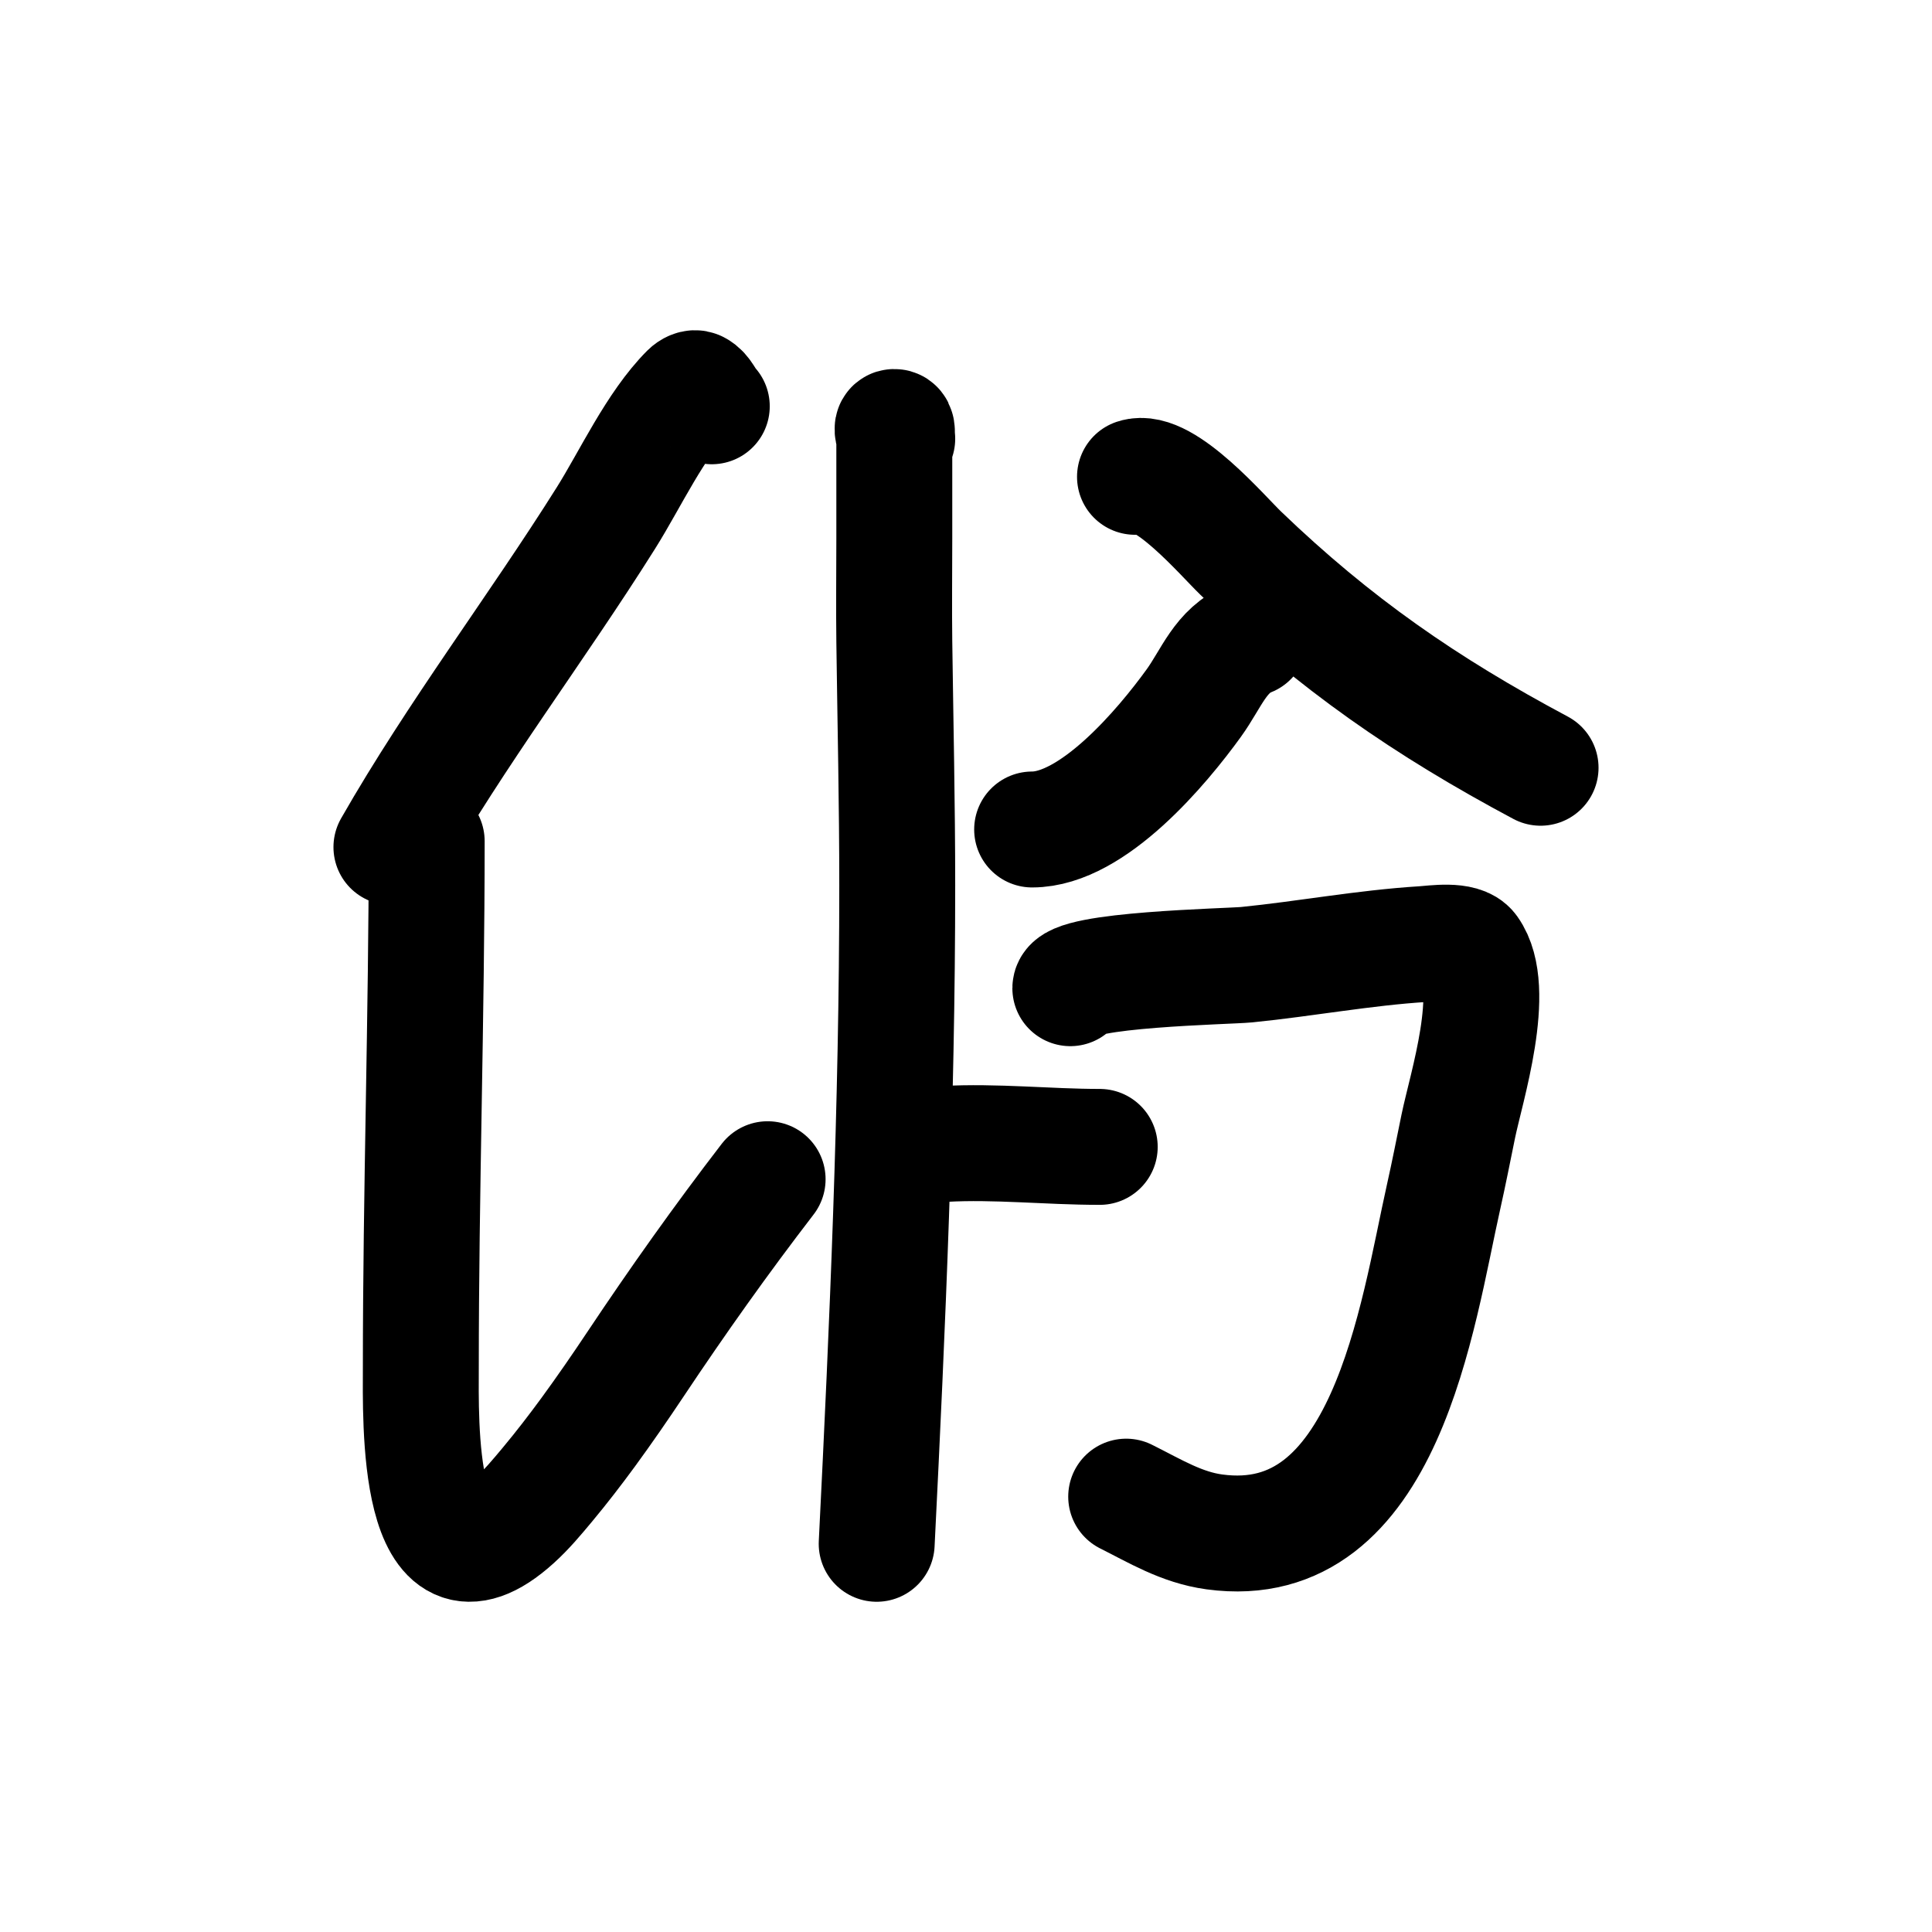 <?xml version="1.0" encoding="UTF-8" standalone="no"?>
<!DOCTYPE svg PUBLIC "-//W3C//DTD SVG 1.1//EN" "http://www.w3.org/Graphics/SVG/1.1/DTD/svg11.dtd">
<svg height="100%" stroke-miterlimit="10" style="fill-rule:nonzero;clip-rule:evenodd;stroke-linecap:round;stroke-linejoin:round;" version="1.1" viewBox="0 0 100 100" width="100%" xml:space="preserve" xmlns="http://www.w3.org/2000/svg" xmlns:vectornator="http://vectornator.io" xmlns:xlink="http://www.w3.org/1999/xlink">
<defs/>
<g id="Layer-1" vectornator:layerName="Layer 1">
<path d="M36.842 21.029C36.562 20.749 36.435 20.293 36.081 20.116C35.938 20.044 35.738 20.155 35.625 20.268C33.924 21.969 32.63 24.797 31.365 26.809C27.771 32.528 23.608 37.989 20.26 43.847" fill="none" opacity="1" stroke="#000000" stroke-linecap="round" stroke-linejoin="round" stroke-width="6" vectornator:layerName="Curve 1"/>
<path d="M22.086 43.542C22.086 52.612 21.782 61.693 21.782 70.772C21.782 73.361 21.493 83.348 26.649 78.683C27.262 78.129 27.794 77.491 28.323 76.857C29.063 75.969 29.77 75.052 30.453 74.119C31.291 72.972 32.098 71.802 32.886 70.62C35.081 67.328 37.318 64.174 39.732 61.036" fill="none" opacity="1" stroke="#000000" stroke-linecap="round" stroke-linejoin="round" stroke-width="6" vectornator:layerName="Curve 2"/>
<path d="M46.441 22.709C46.391 22.507 46.498 22.101 46.289 22.101C46.086 22.101 46.289 22.507 46.289 22.709C46.289 23.318 46.289 23.926 46.289 24.535C46.289 25.65 46.289 26.766 46.289 27.881C46.289 29.656 46.266 31.431 46.289 33.206C46.345 37.414 46.441 41.623 46.441 45.832C46.441 57.172 45.943 68.582 45.377 79.907" fill="none" opacity="1" stroke="#000000" stroke-linecap="round" stroke-linejoin="round" stroke-width="6" vectornator:layerName="Curve 3"/>
<path d="M46.729 60.276C45.604 59.151 48.085 59.254 48.859 59.211C51.541 59.062 54.237 59.363 56.922 59.363" fill="none" opacity="1" stroke="#000000" stroke-linecap="round" stroke-linejoin="round" stroke-width="6" vectornator:layerName="Curve 4"/>
<path d="M64.68 33.046C63.175 33.648 62.711 35.117 61.789 36.393C60.163 38.644 56.573 42.934 53.423 42.934" fill="none" opacity="1" stroke="#000000" stroke-linecap="round" stroke-linejoin="round" stroke-width="6" vectornator:layerName="Curve 5"/>
<path d="M55.4 51.149C55.4 50.175 63.58 50.026 64.528 49.932C67.573 49.627 70.599 49.058 73.655 48.867C74.217 48.832 75.68 48.599 76.089 49.171C77.537 51.199 75.885 56.319 75.48 58.298C75.231 59.516 74.992 60.736 74.72 61.949C73.35 68.051 71.75 80.504 62.854 79.291C61.154 79.059 59.79 78.215 58.291 77.466" fill="none" opacity="1" stroke="#000000" stroke-linecap="round" stroke-linejoin="round" stroke-width="6" vectornator:layerName="Curve 7"/>
<path d="M58.747 24.68C60.252 24.178 63.294 27.741 64.223 28.635C69.094 33.318 73.812 36.578 79.74 39.739" fill="none" opacity="1" stroke="#000000" stroke-linecap="round" stroke-linejoin="round" stroke-width="6" vectornator:layerName="Curve 8"/>
</g>
</svg>
